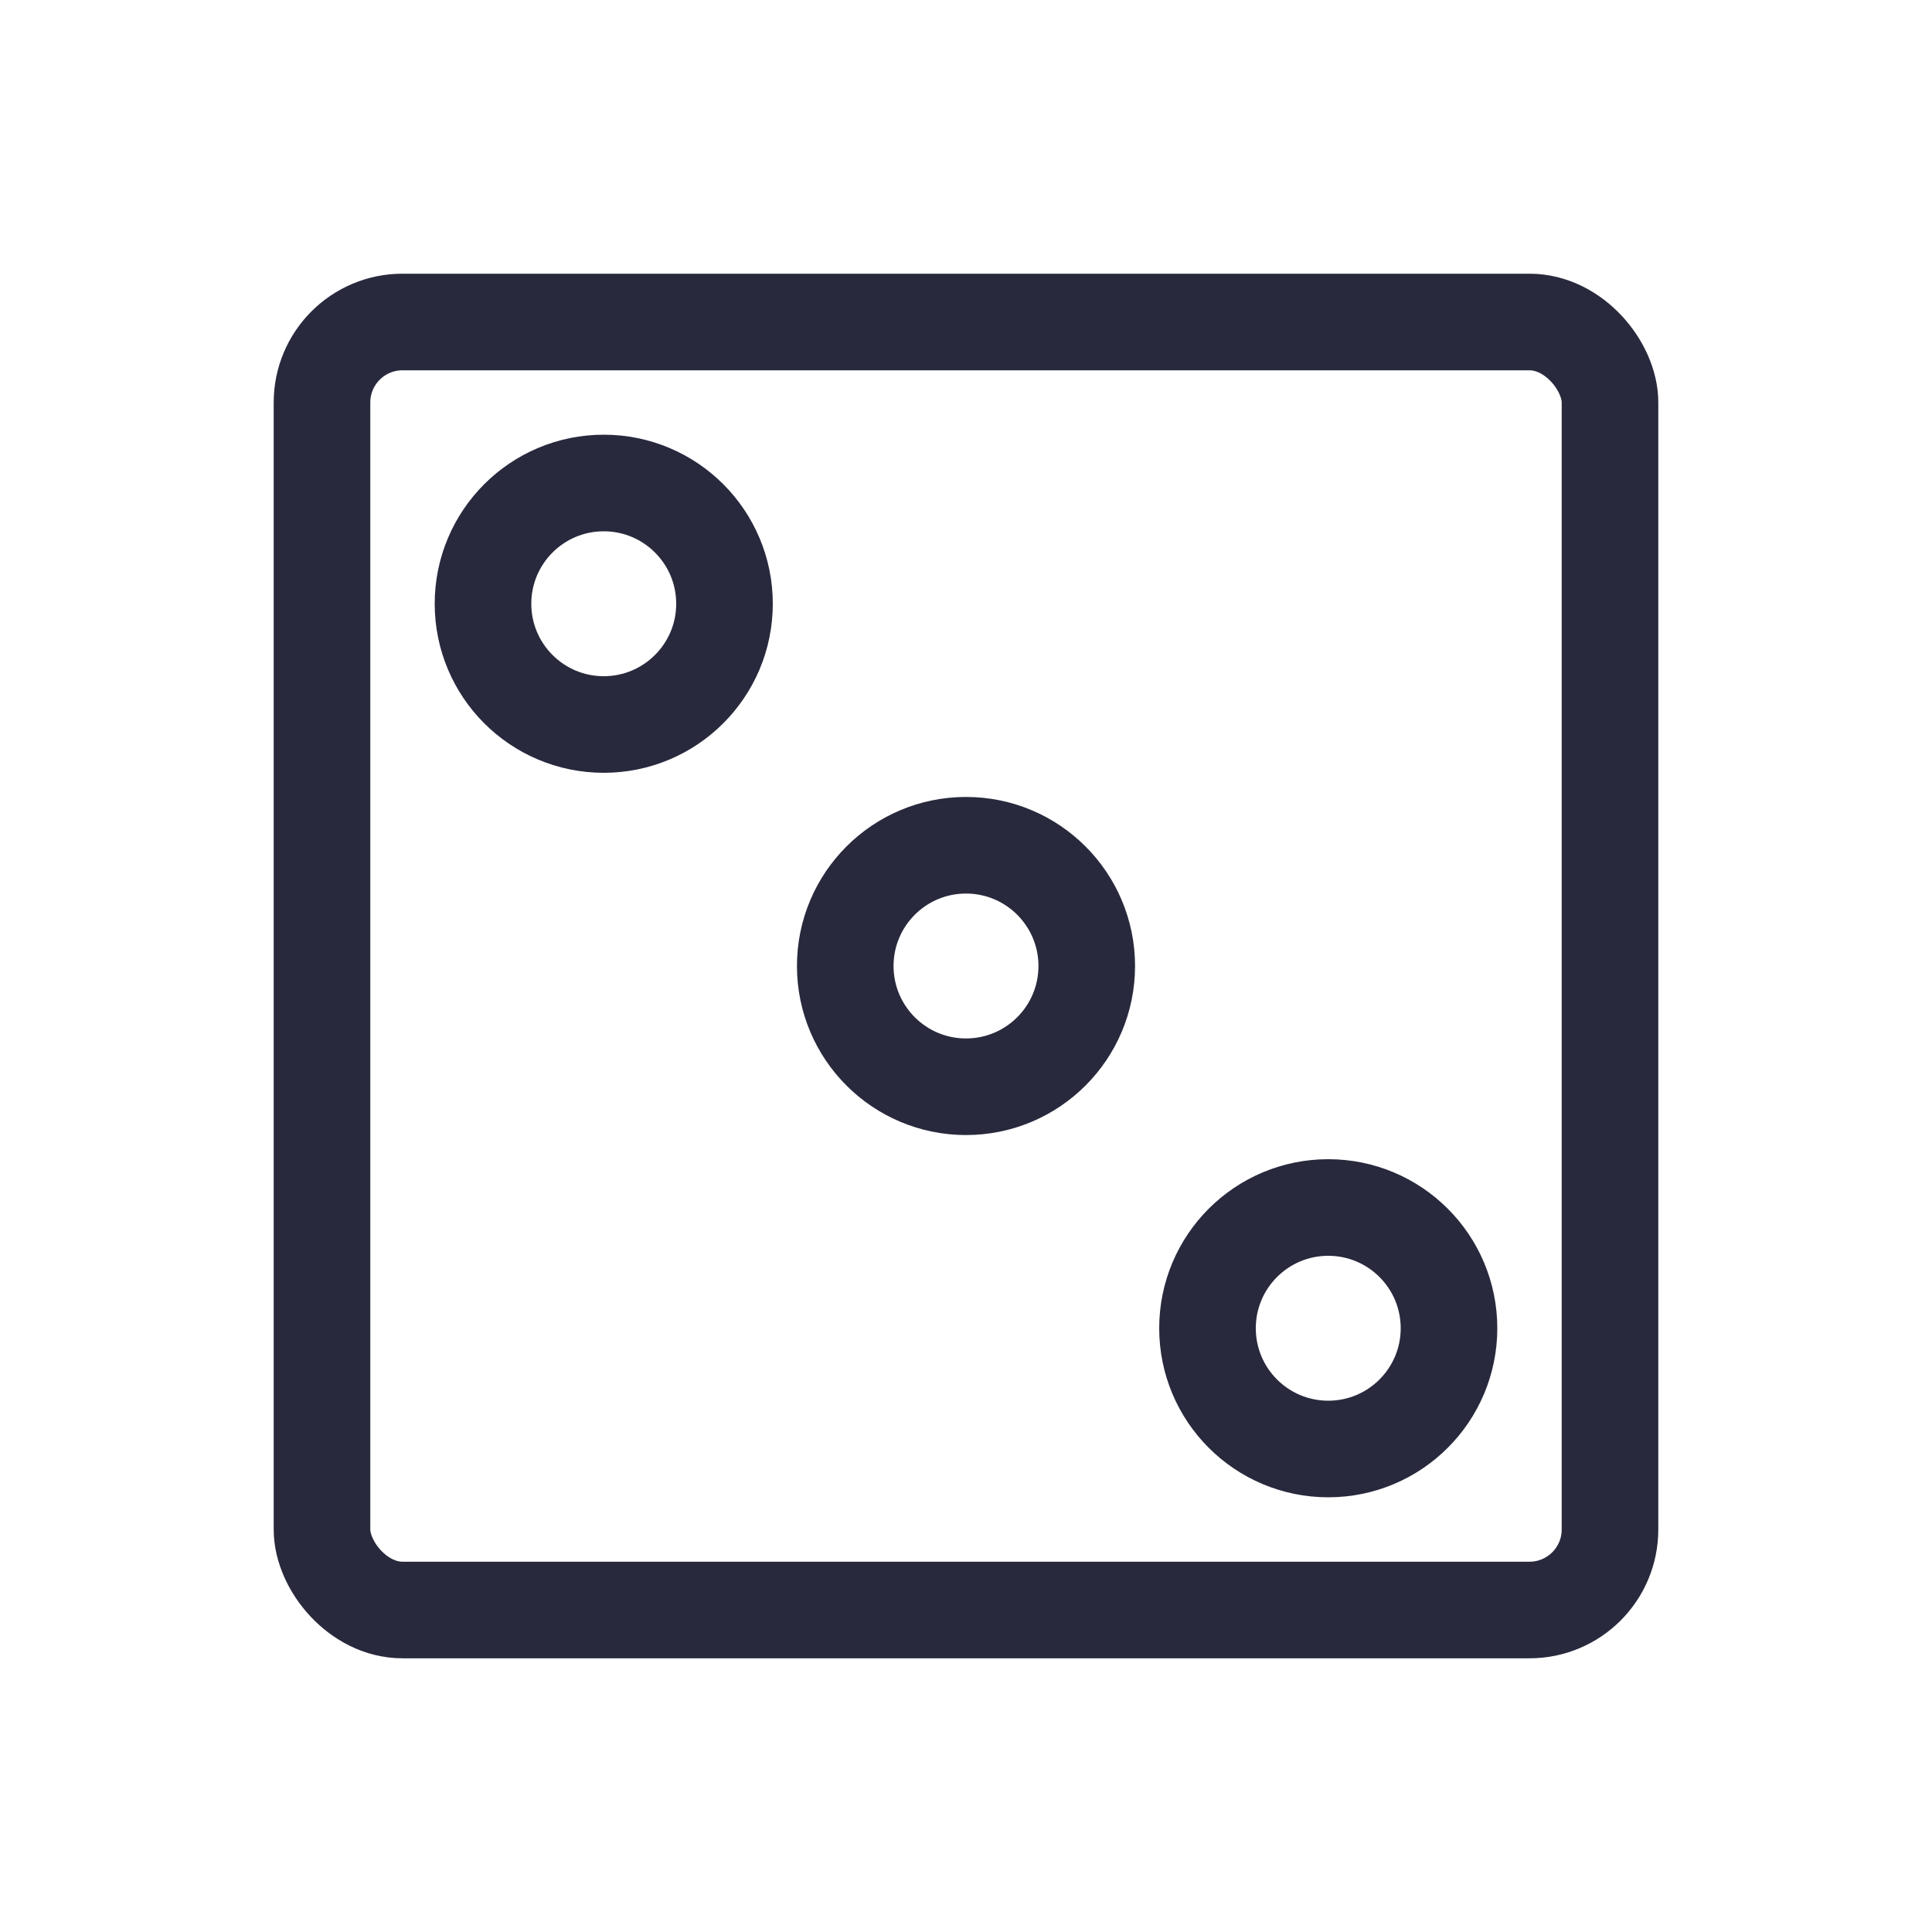 <svg width="24" height="24" viewBox="0 0 24 24" fill="none" xmlns="http://www.w3.org/2000/svg">
<rect x="4" y="4" width="16" height="16" rx="1" stroke="#28293D" stroke-width="1.2"/>
<circle cx="12" cy="12" r="1.5" stroke="#28293D" stroke-width="1.2"/>
<circle cx="16.5" cy="16.5" r="1.5" stroke="#28293D" stroke-width="1.2"/>
<circle cx="7.5" cy="7.5" r="1.5" stroke="#28293D" stroke-width="1.2"/>
</svg>
